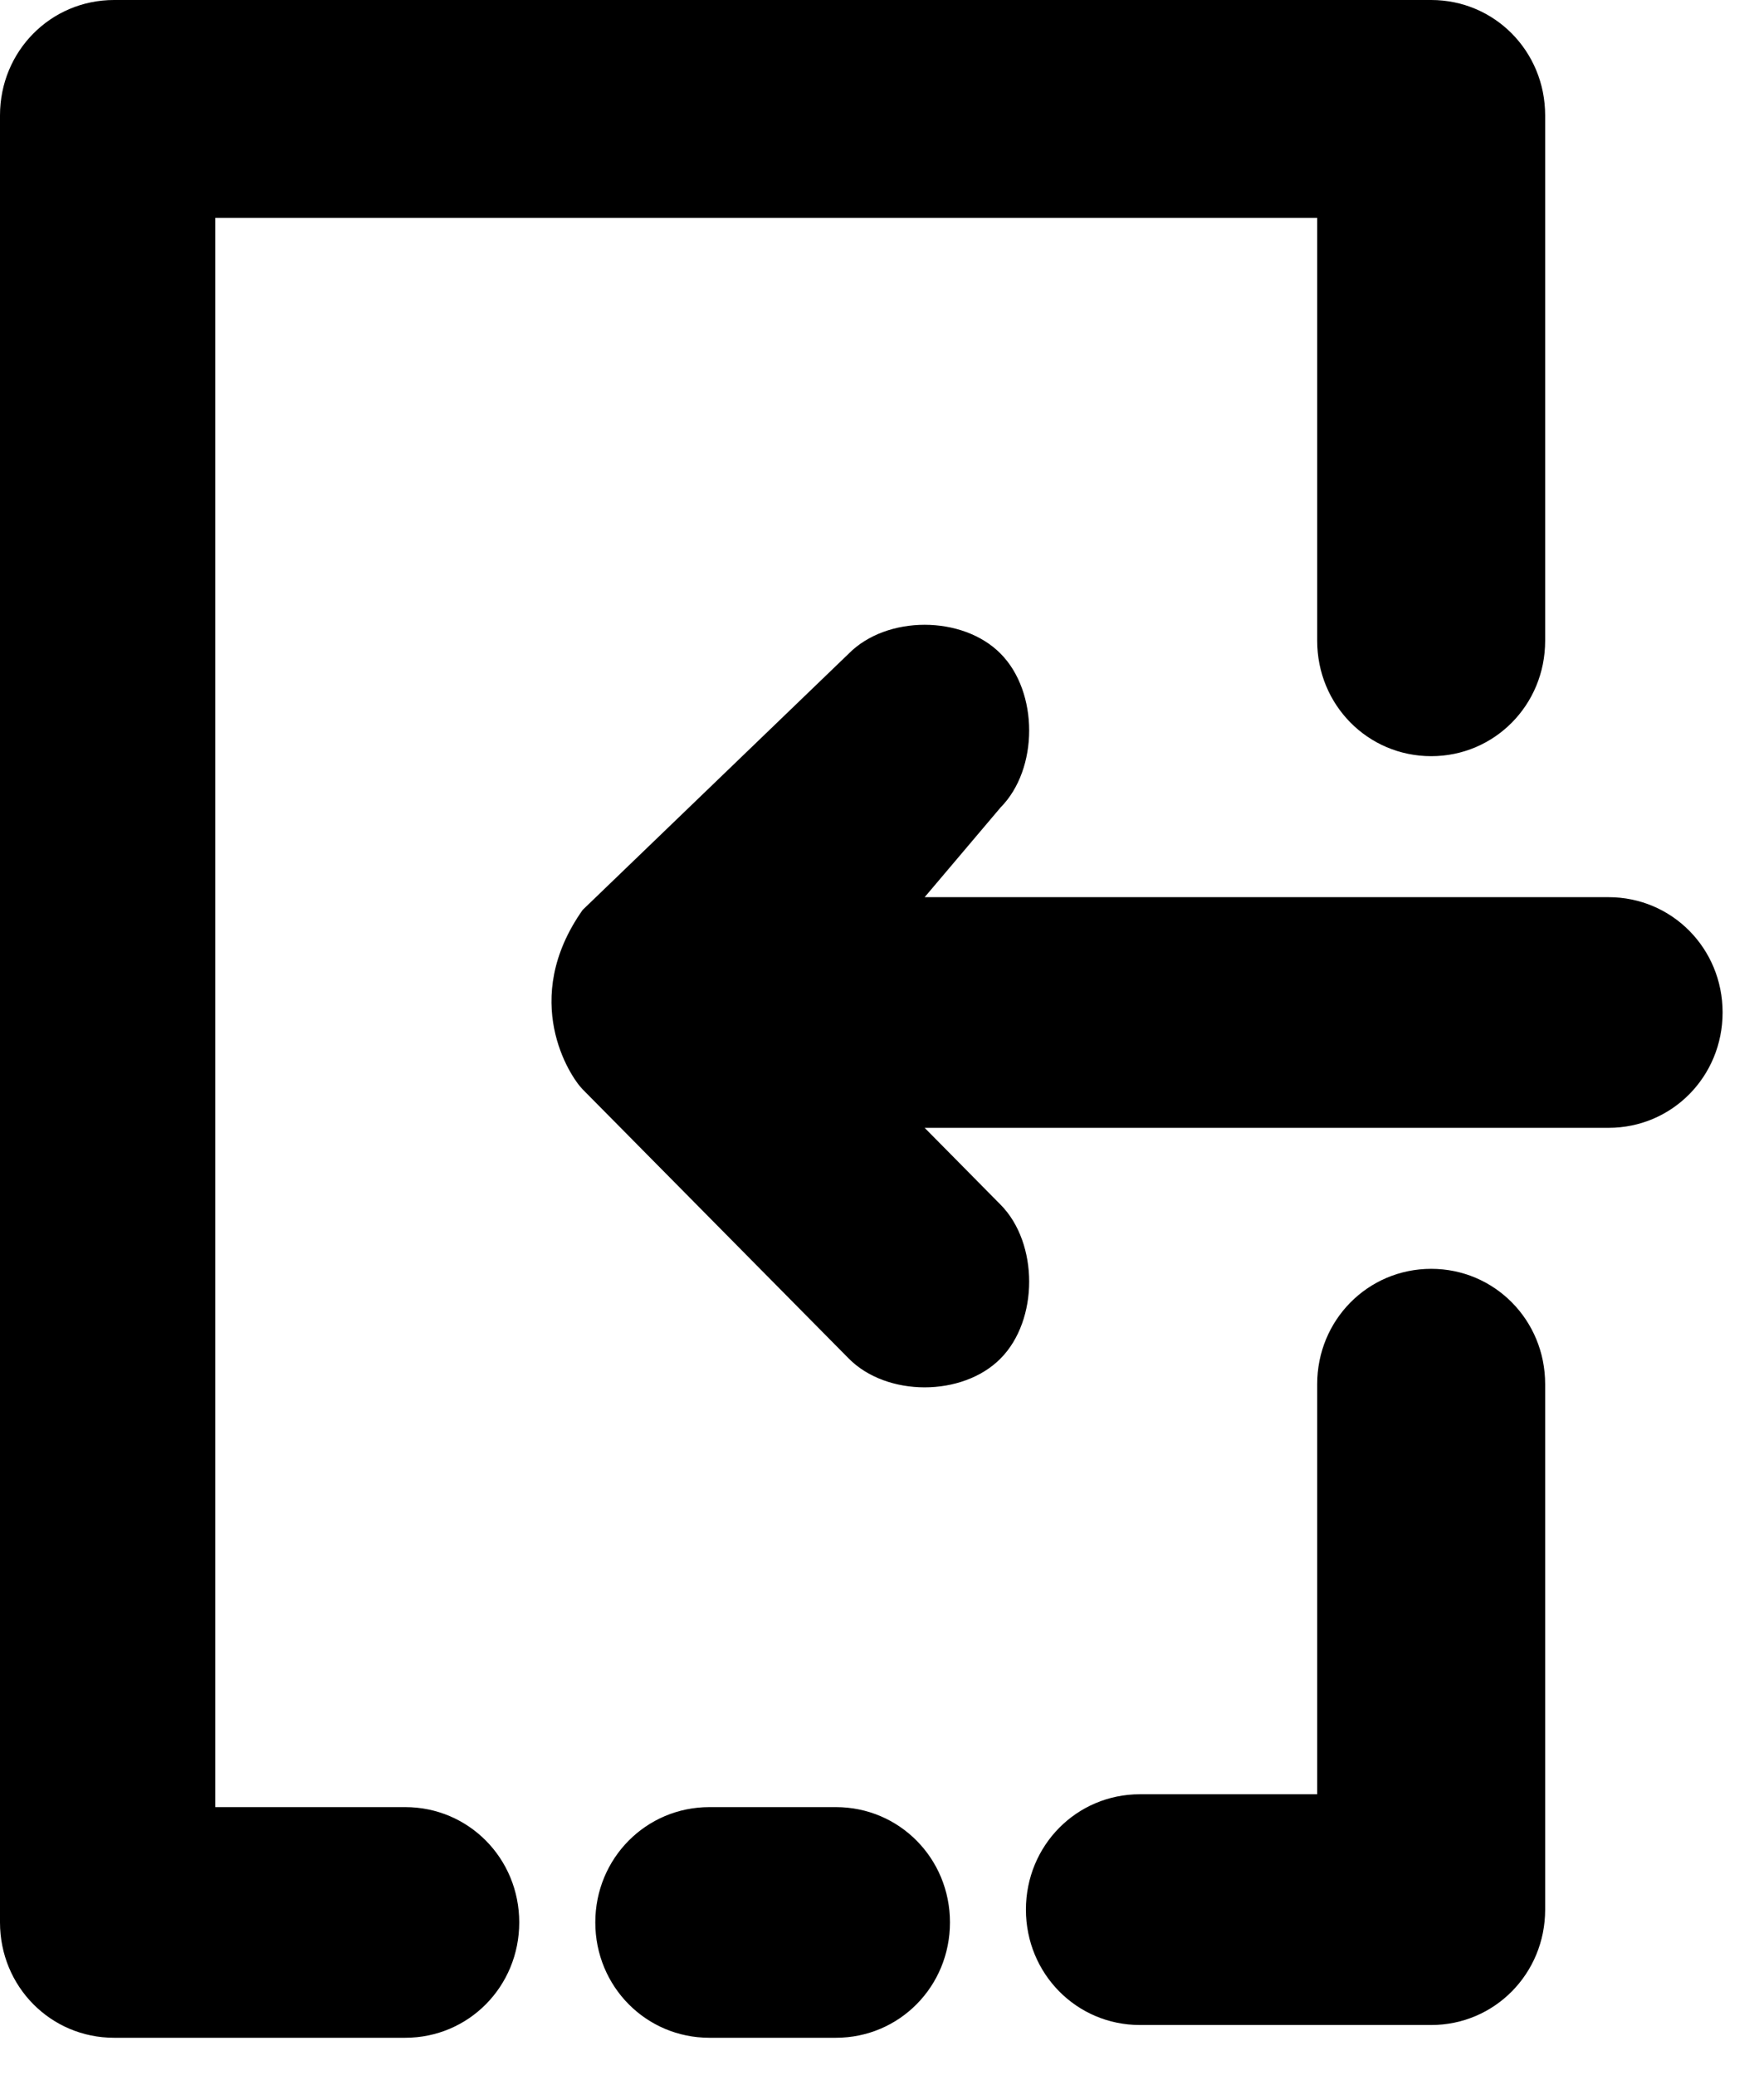 <svg width="17" height="20" viewBox="0 0 17 20" xmlns="http://www.w3.org/2000/svg">
<path fill-rule="evenodd" clip-rule="evenodd" d="M5.004 18.528C5.004 17.911 4.516 17.417 3.906 17.417H2.075V2.1H12.694V6.176C12.694 6.794 13.182 7.288 13.793 7.288C14.403 7.288 14.891 6.794 14.891 6.176V1.112C14.891 0.494 14.403 0 13.793 0H1.099C0.488 0 0 0.494 0 1.112V18.528C0 19.146 0.488 19.64 1.099 19.64H3.906C4.516 19.64 5.004 19.146 5.004 18.528ZM13.793 12.229C13.182 12.229 12.694 12.723 12.694 13.34V17.293H10.985C10.375 17.293 9.887 17.787 9.887 18.405C9.887 19.022 10.375 19.517 10.985 19.517H13.793C14.403 19.517 14.891 19.022 14.891 18.405V13.34C14.891 12.723 14.403 12.229 13.793 12.229ZM8.056 17.417C8.667 17.417 9.155 17.911 9.155 18.528C9.155 19.146 8.667 19.64 8.056 19.64H6.836C6.226 19.64 5.737 19.146 5.737 18.528C5.737 17.911 6.226 17.417 6.836 17.417H8.056ZM9.643 6.3C9.277 5.929 8.545 5.929 8.179 6.3L5.615 8.77C5.005 9.635 5.493 10.376 5.615 10.499L8.179 13.093C8.545 13.464 9.277 13.464 9.643 13.093C10.01 12.723 10.01 11.982 9.643 11.611L8.911 10.87H15.502C16.113 10.87 16.601 10.376 16.601 9.758C16.601 9.141 16.113 8.647 15.502 8.647H8.911L9.643 7.782C10.01 7.411 10.01 6.67 9.643 6.3Z" fill="currentColor"/>
</svg>
